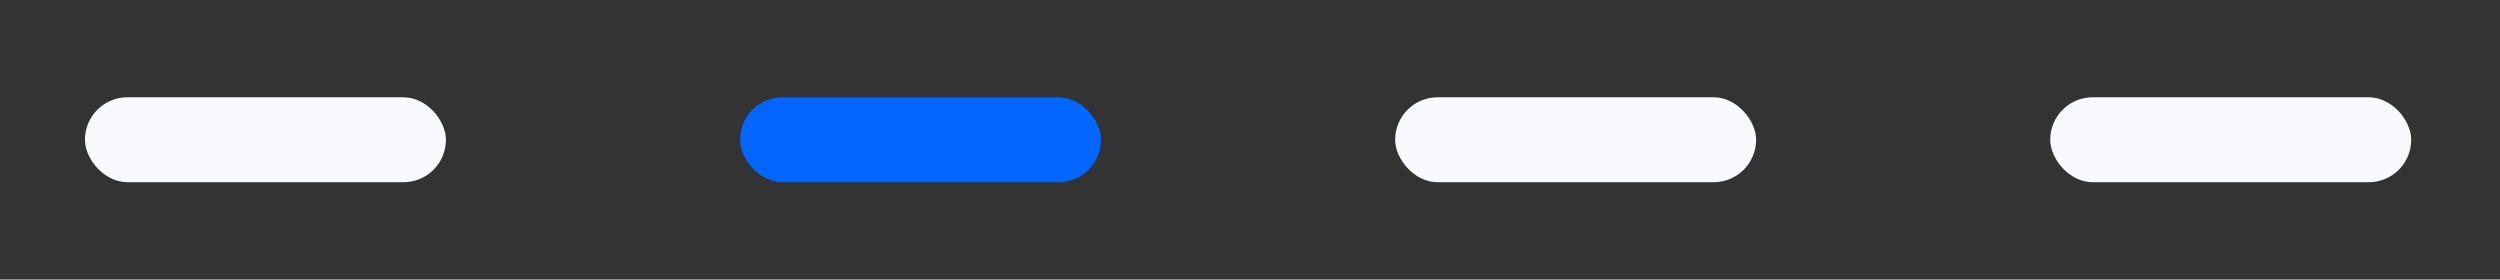 <svg width="161" height="18" viewBox="0 0 161 18" fill="none" xmlns="http://www.w3.org/2000/svg">
<rect x="0" y="0" width="161" height="18" fill="#333333" stroke="none"/>
<rect x="5.47" y="6.265" width="23.248" height="5.47" rx="2.735" fill="#F8FAFD"/>
<rect x="47.658" y="6.265" width="23.248" height="5.47" rx="2.735" fill="#0066FF"/>
<rect x="89.846" y="6.265" width="23.248" height="5.47" rx="2.735" fill="#F8FAFD"/>
<rect x="132.034" y="6.265" width="23.248" height="5.47" rx="2.735" fill="#F8FAFD"/>
</svg>
